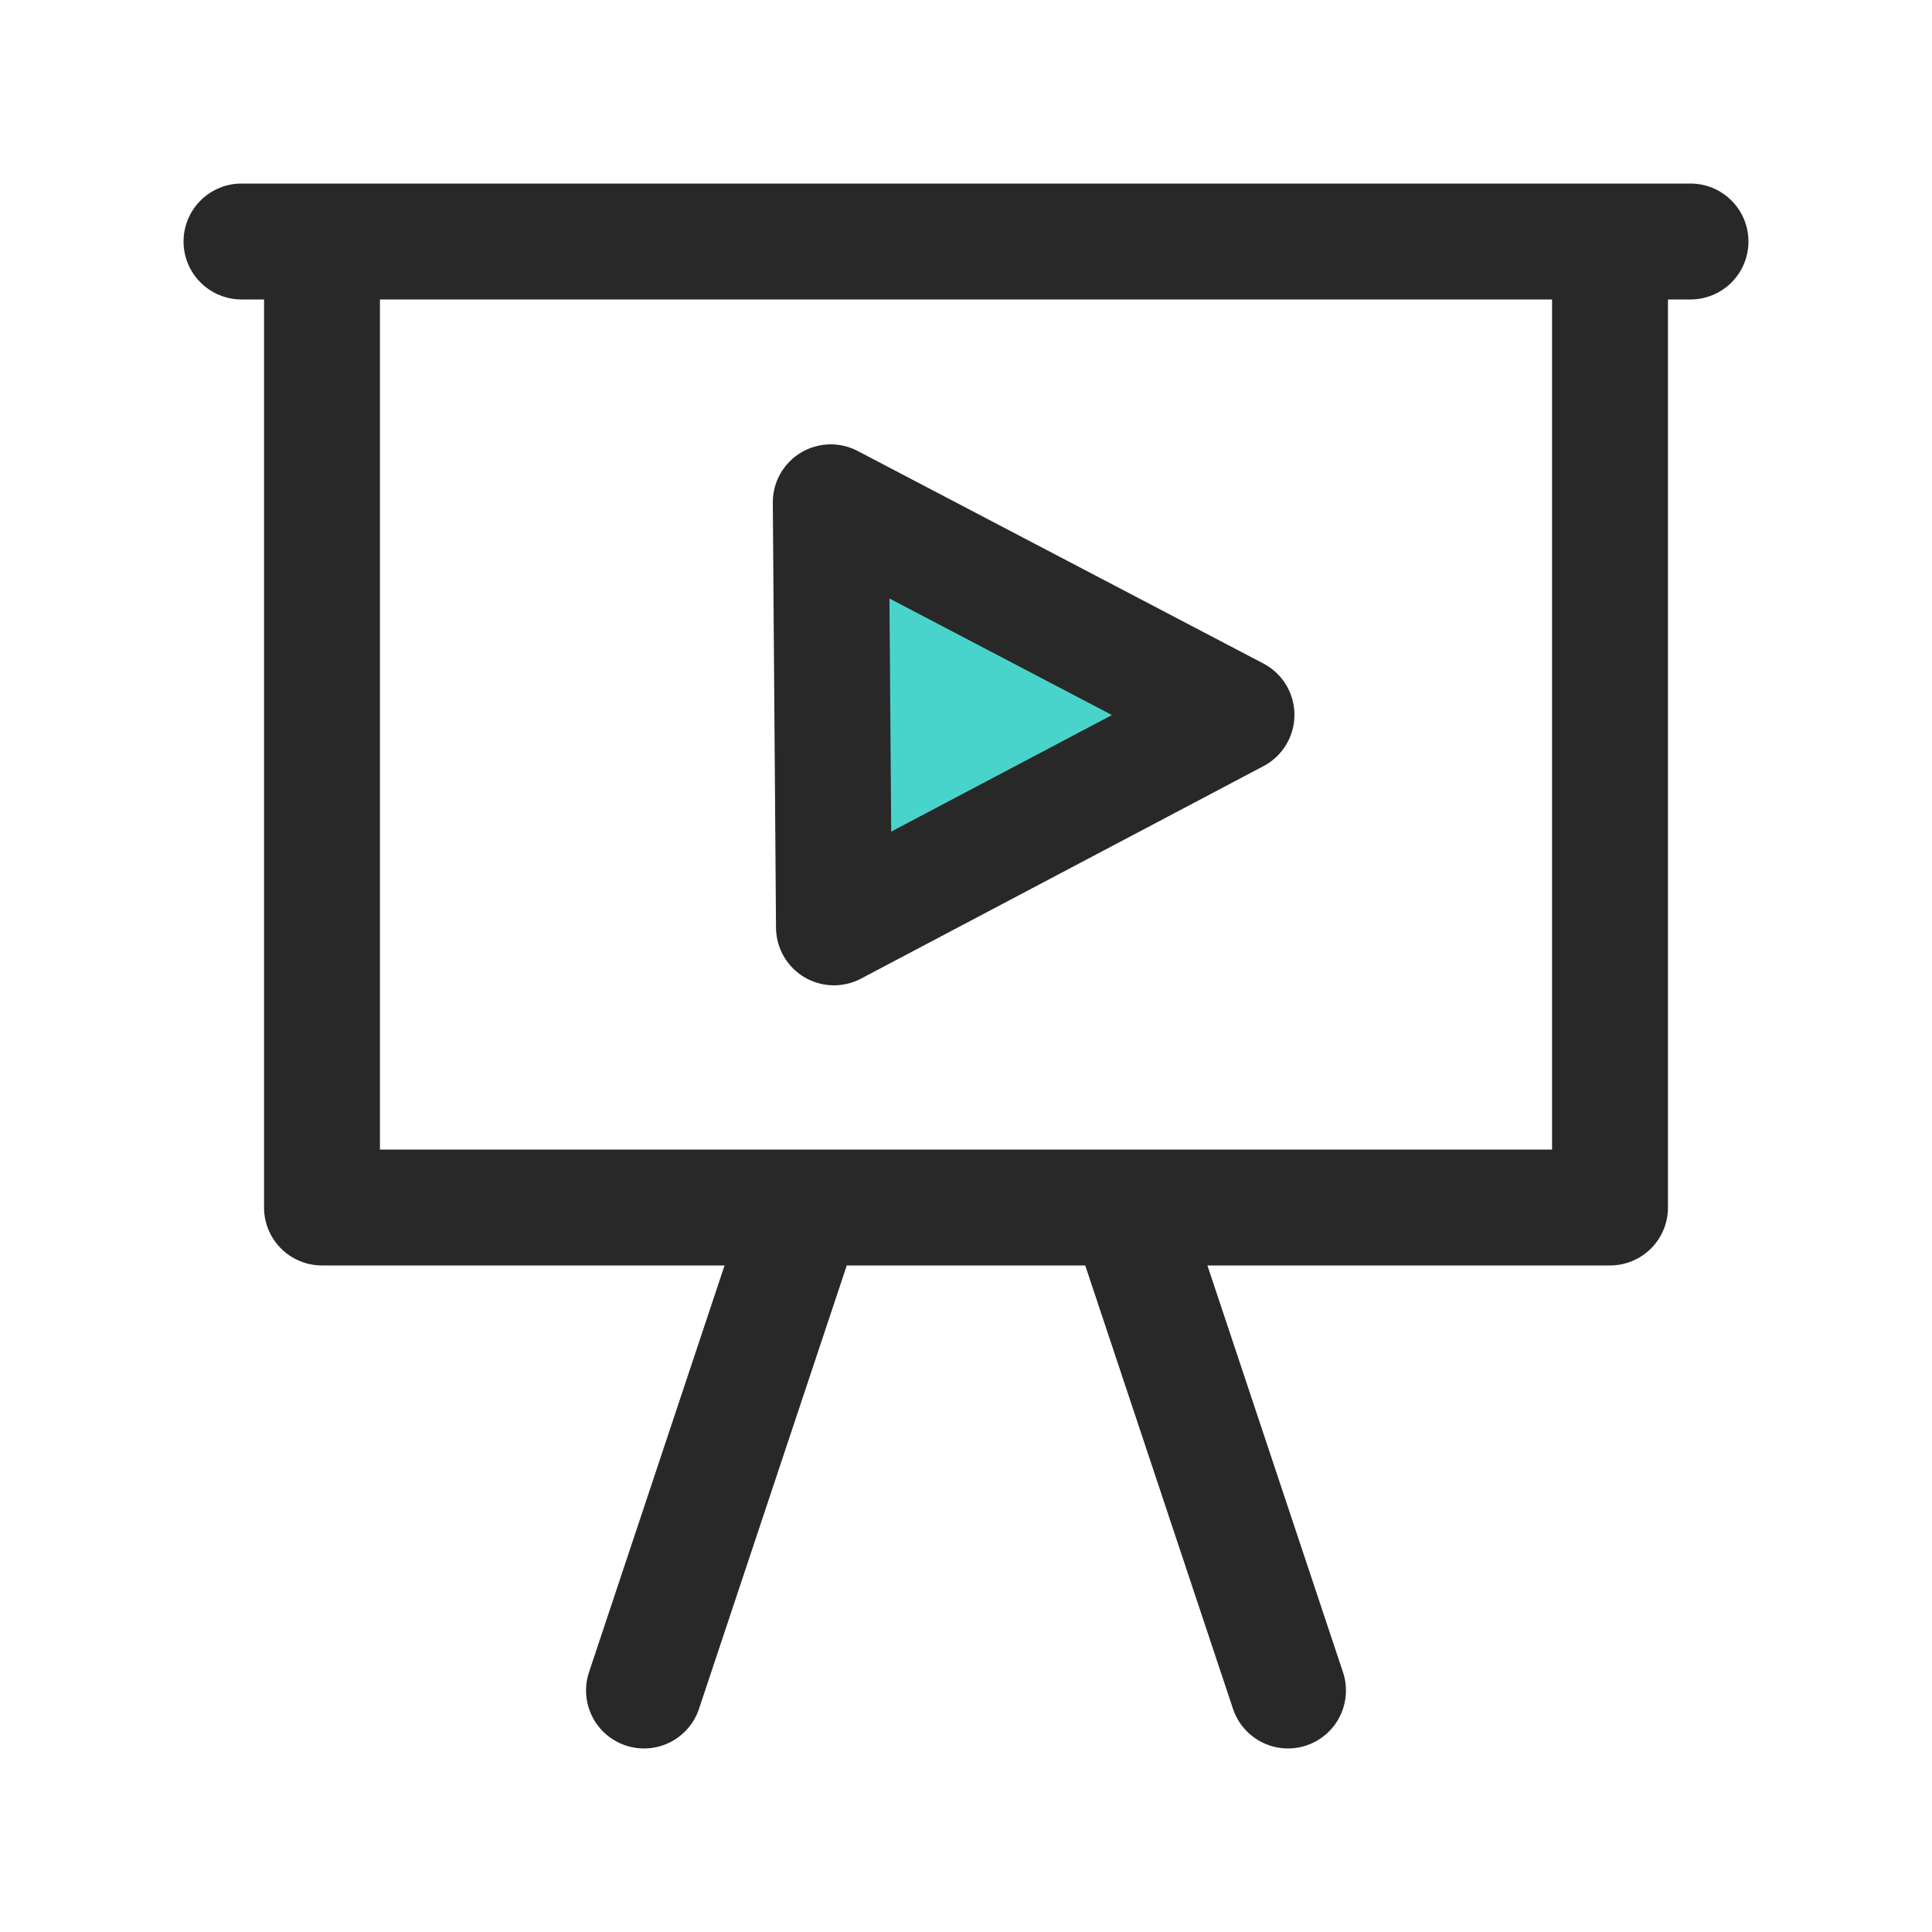<svg width="50" height="50" viewBox="0 0 50 50" fill="none" xmlns="http://www.w3.org/2000/svg"><path d="M21.583 24L21.5 13L32 18.5L21.583 24Z" fill="#49D4CB"/><path d="M6.25 6.25H8.333M8.333 6.25H41.667M8.333 6.25V31.25H20.833M43.75 6.25H41.667M41.667 6.25V31.25H29.167M29.167 31.25H20.833M29.167 31.25L33.333 43.75M20.833 31.25L16.667 43.75M21.583 24L21.5 13L32 18.5L21.583 24Z" stroke="#282828" stroke-width="3" stroke-linecap="round" stroke-linejoin="round"/></svg>